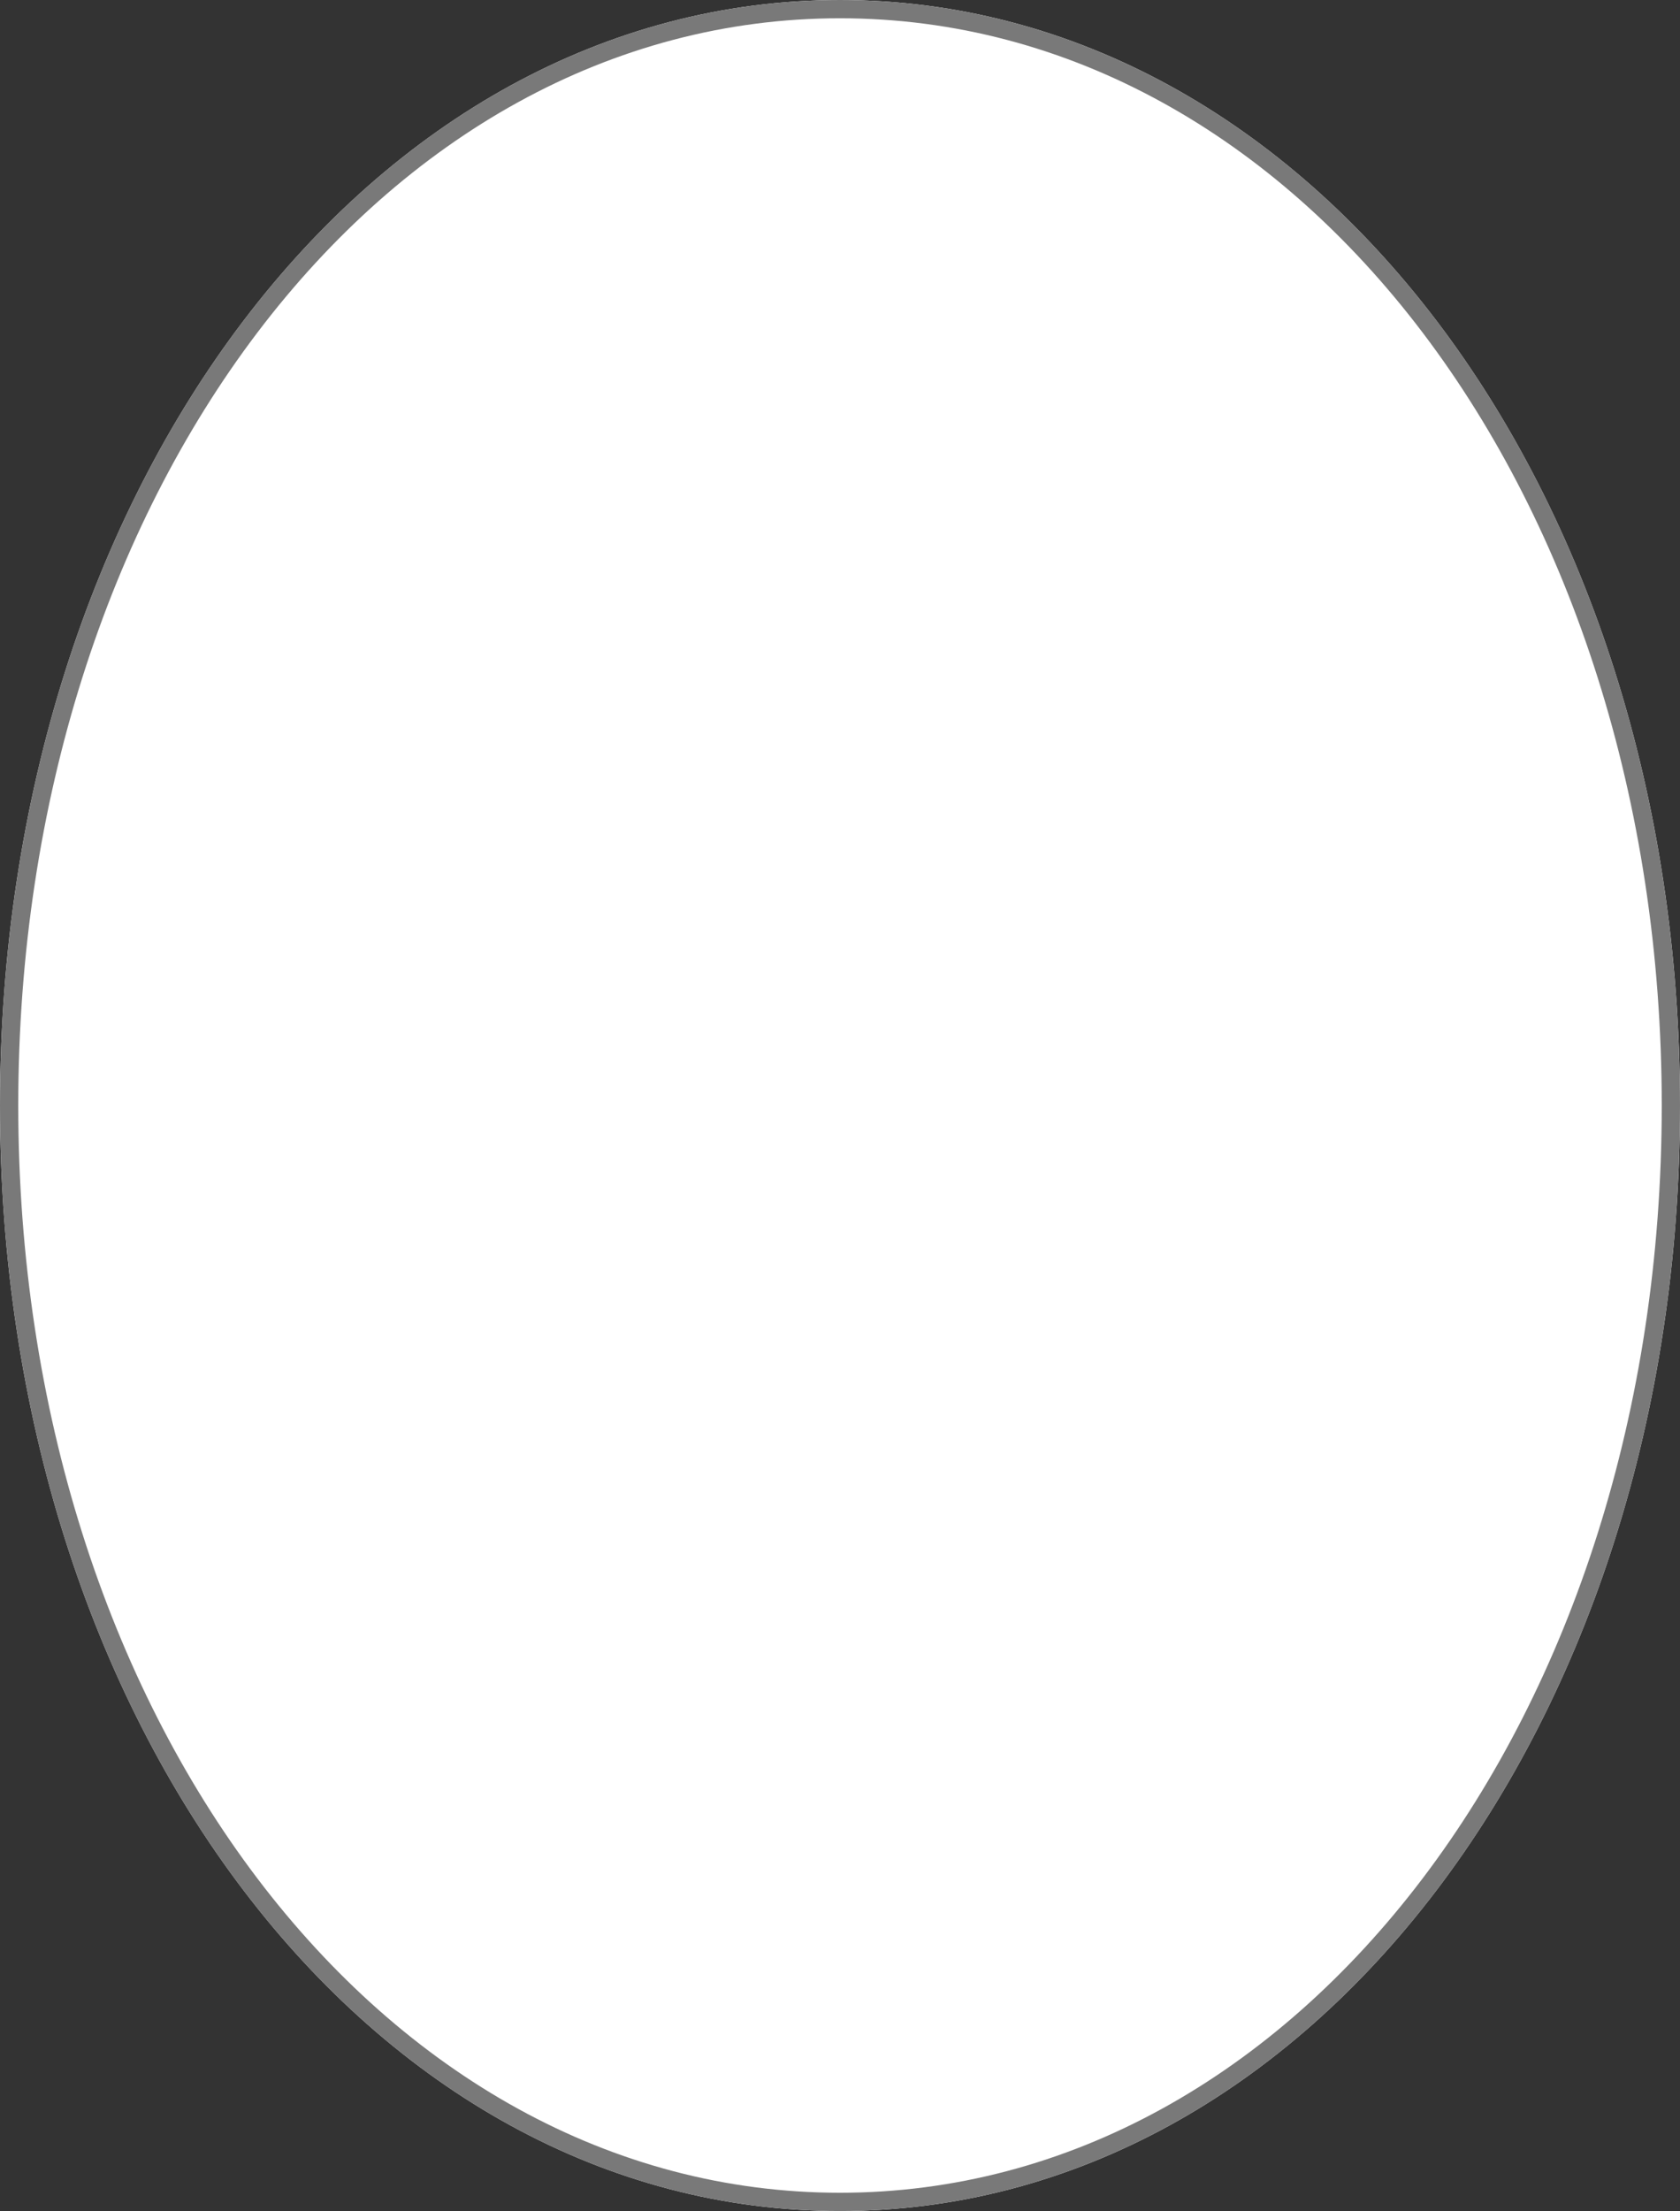﻿<?xml version="1.0" encoding="utf-8"?>
<svg version="1.1" xmlns:xlink="http://www.w3.org/1999/xlink" width="92px" height="121px" xmlns="http://www.w3.org/2000/svg">
  <rect width="100%" height="100%" fill="#333333" stroke="none"/>
  <g transform="matrix(1 0 0 1 -4375 -3260 )">
    <path d="M 4421 3260  C 4446.76 3260  4467 3286.62  4467 3320.5  C 4467 3354.38  4446.76 3381  4421 3381  C 4395.24 3381  4375 3354.38  4375 3320.5  C 4375 3286.62  4395.24 3260  4421 3260  Z " fill-rule="nonzero" fill="#ffffff" stroke="none" />
    <path d="M 4421 3260.5  C 4446.48 3260.5  4466.5 3286.9  4466.5 3320.5  C 4466.5 3354.1  4446.48 3380.5  4421 3380.5  C 4395.52 3380.5  4375.5 3354.1  4375.5 3320.5  C 4375.5 3286.9  4395.52 3260.5  4421 3260.5  Z " stroke-width="1" stroke="#797979" fill="none" />
  </g>
</svg>